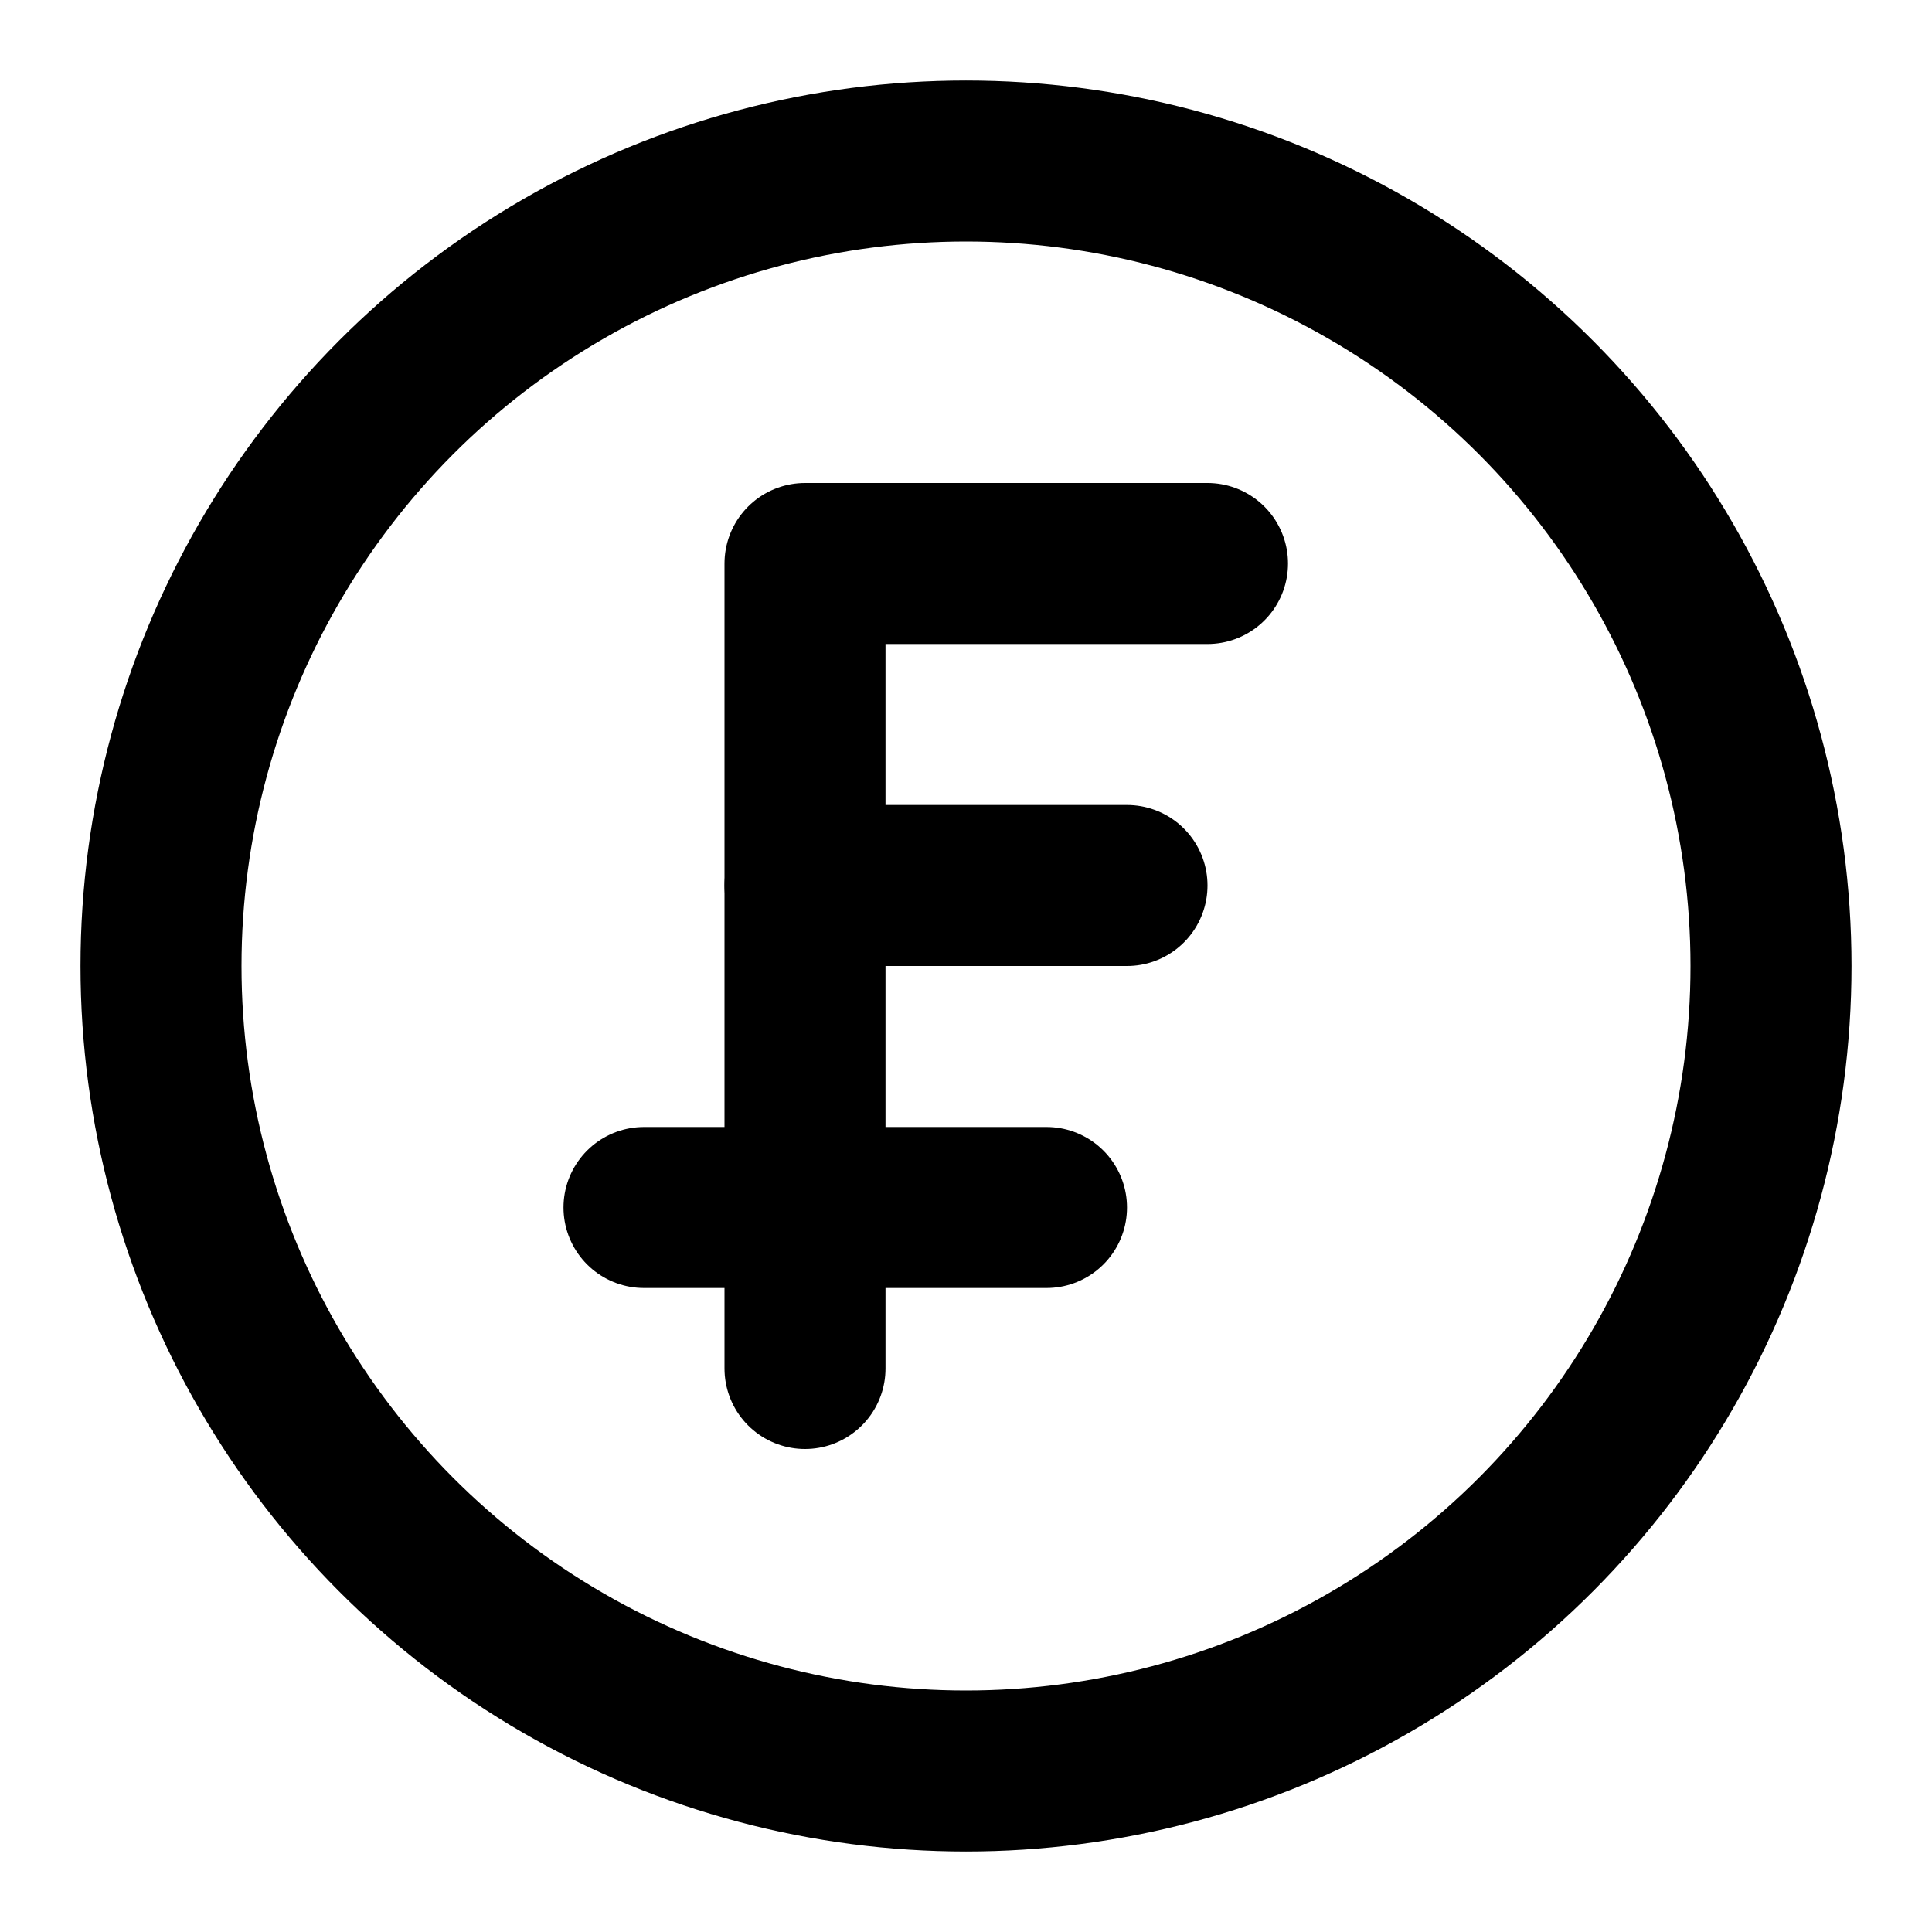 <!-- @license @lucide/lab v0.1.0 - ISC -->
<svg
  class="lucide lucide-swiss-franc-circle"
  xmlns="http://www.w3.org/2000/svg"
  width="24"
  height="24"
  viewBox="0 0 24 24"
  fill="none"
  stroke="currentColor"
  stroke-width="2"
  stroke-linecap="round"
  stroke-linejoin="round"
>
  <circle cx="12" cy="12" r="10" />
  <path d="M10 17V7h5" />
  <path d="M10 11h4" />
  <path d="M8 15h5" />
</svg>
